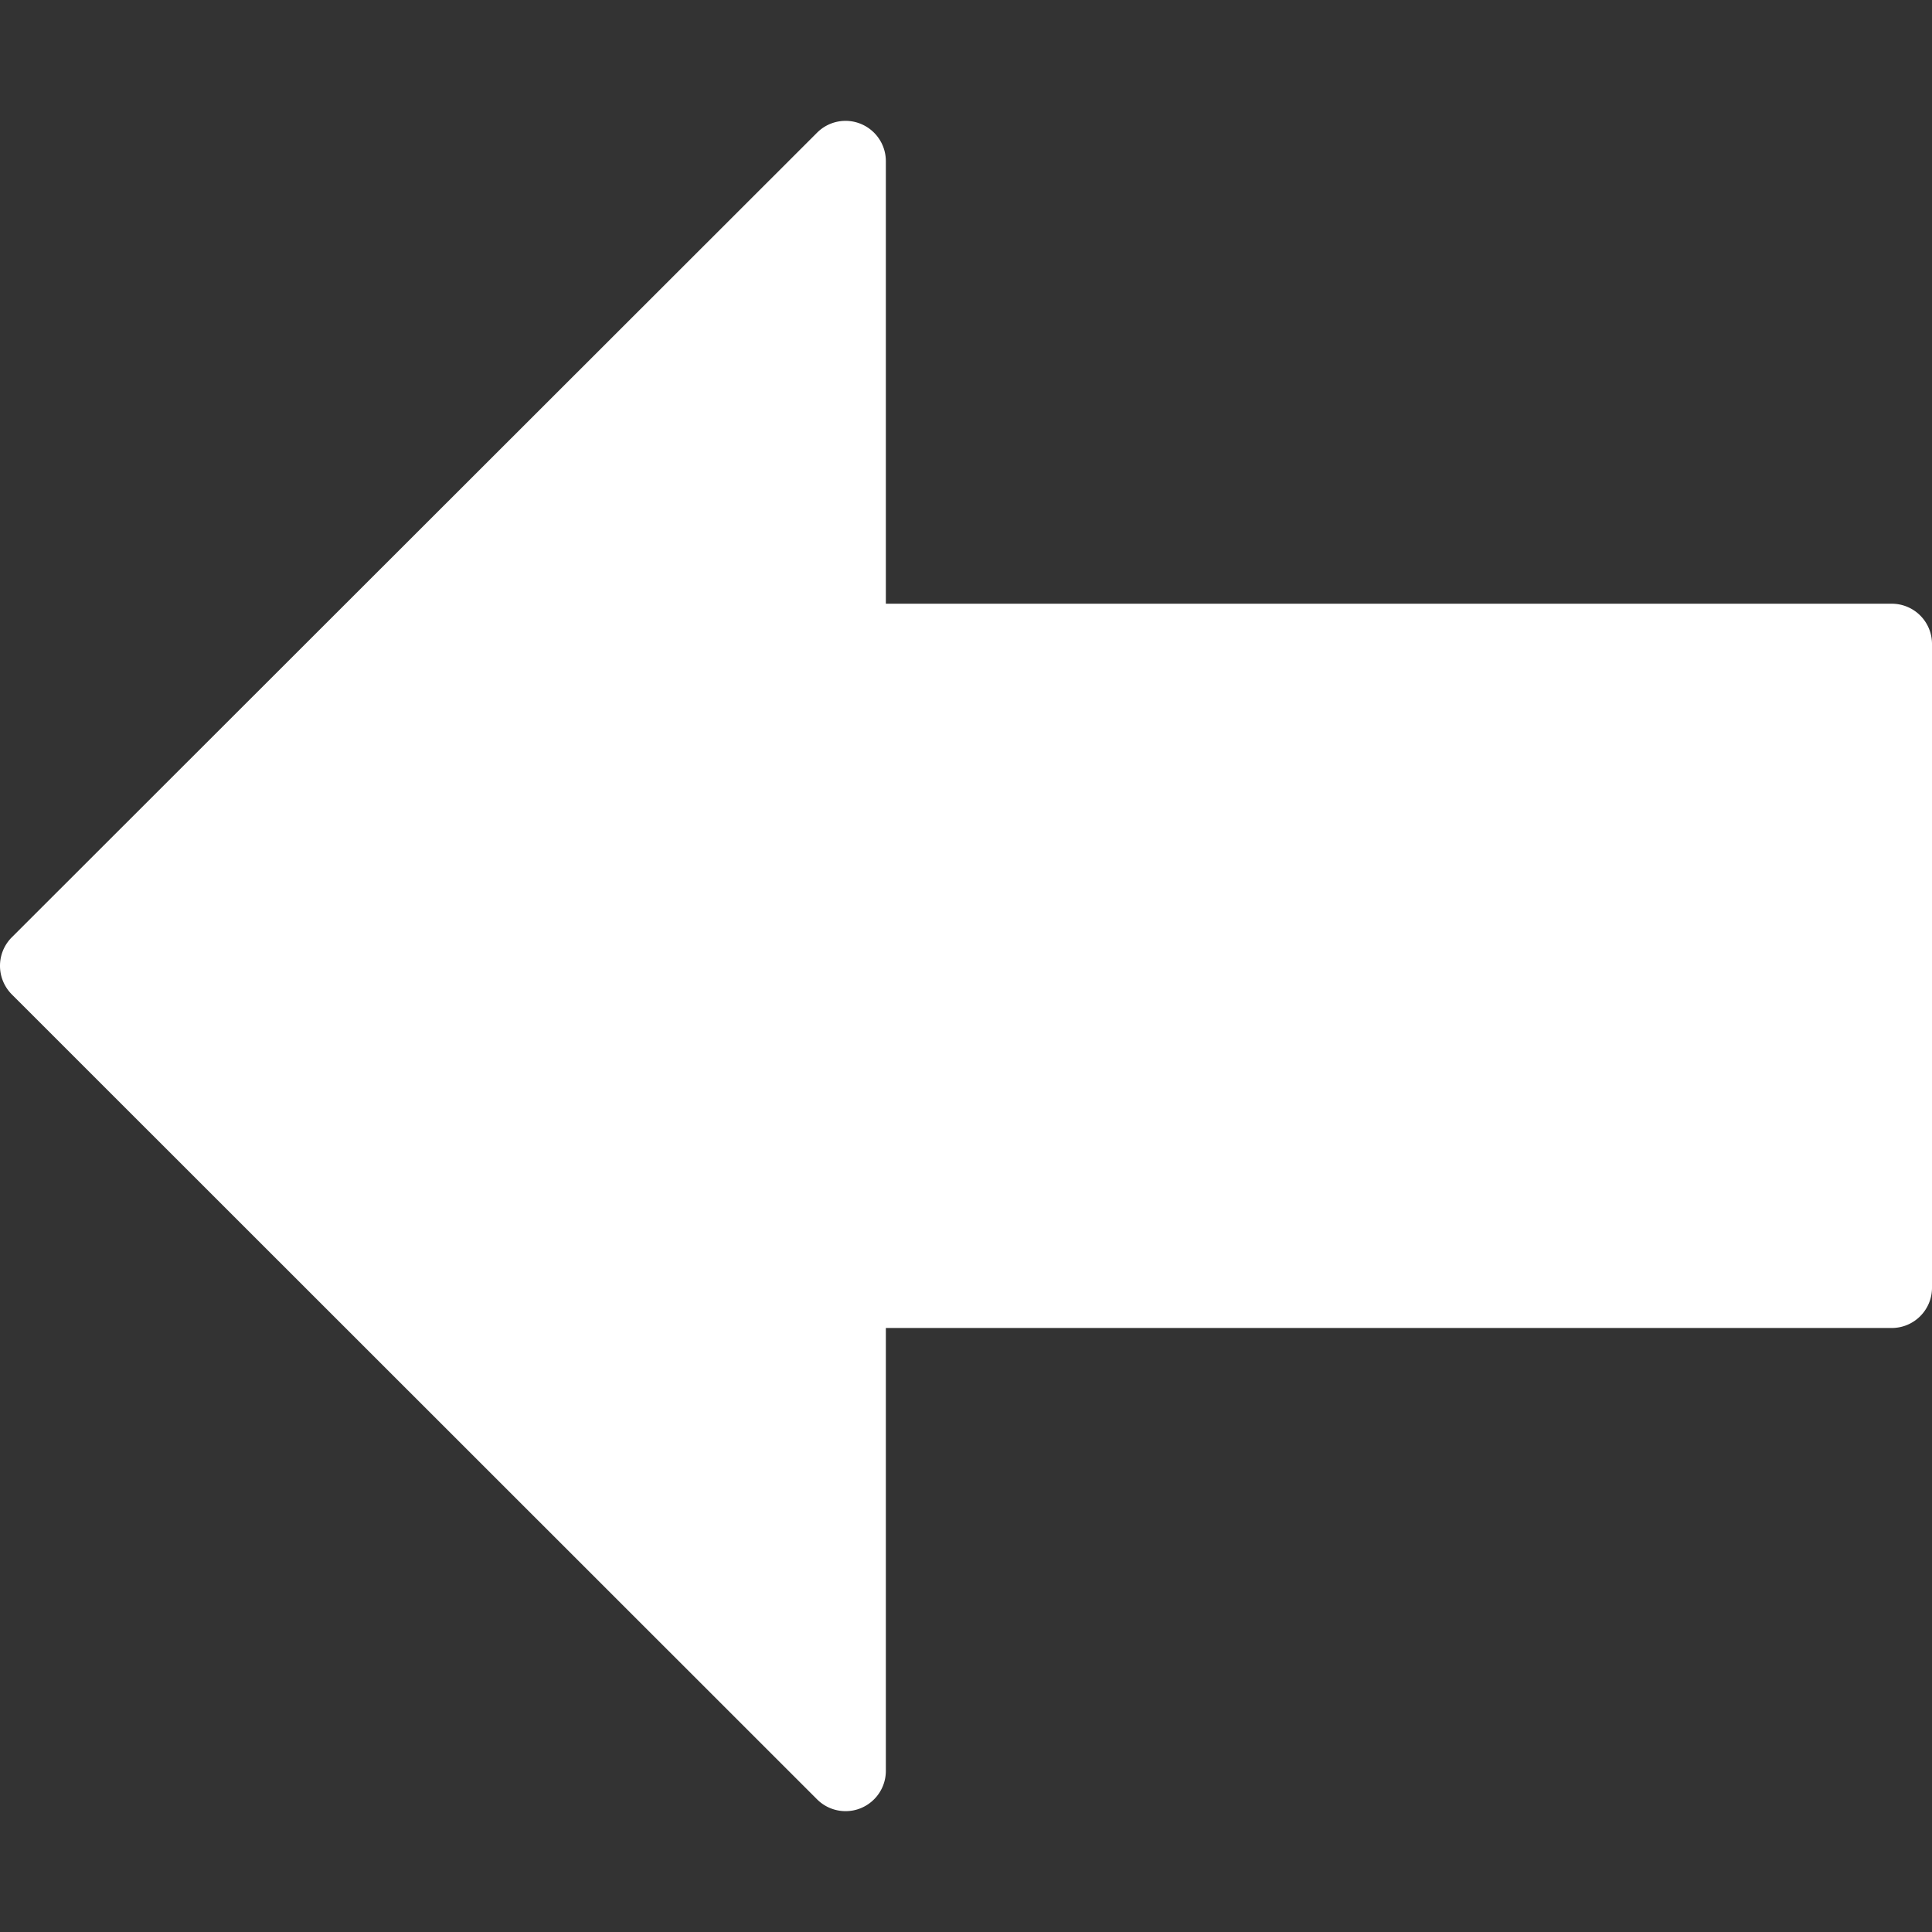 <svg xmlns="http://www.w3.org/2000/svg" viewBox="0 0 512.171 512.171"><rect x="0" y="0" width="512.171" height="512.171" fill="#333333" stroke="none"/><path fill="#fff" d="M501.504 160.047H234.837V42.714c0-4.309-2.603-8.192-6.592-9.856a10.643 10.643 0 0 0-11.627 2.304L3.115 248.495A10.652 10.652 0 0 0 0 256.047c0 2.837 1.131 5.547 3.115 7.552l213.504 213.419a10.658 10.658 0 0 0 7.552 3.115c1.365 0 2.752-.256 4.075-.811 3.989-1.664 6.592-5.547 6.592-9.856V352.047h266.667c5.888 0 10.667-4.779 10.667-10.667V170.714a10.66 10.66 0 0 0-10.668-10.667z"/></svg>